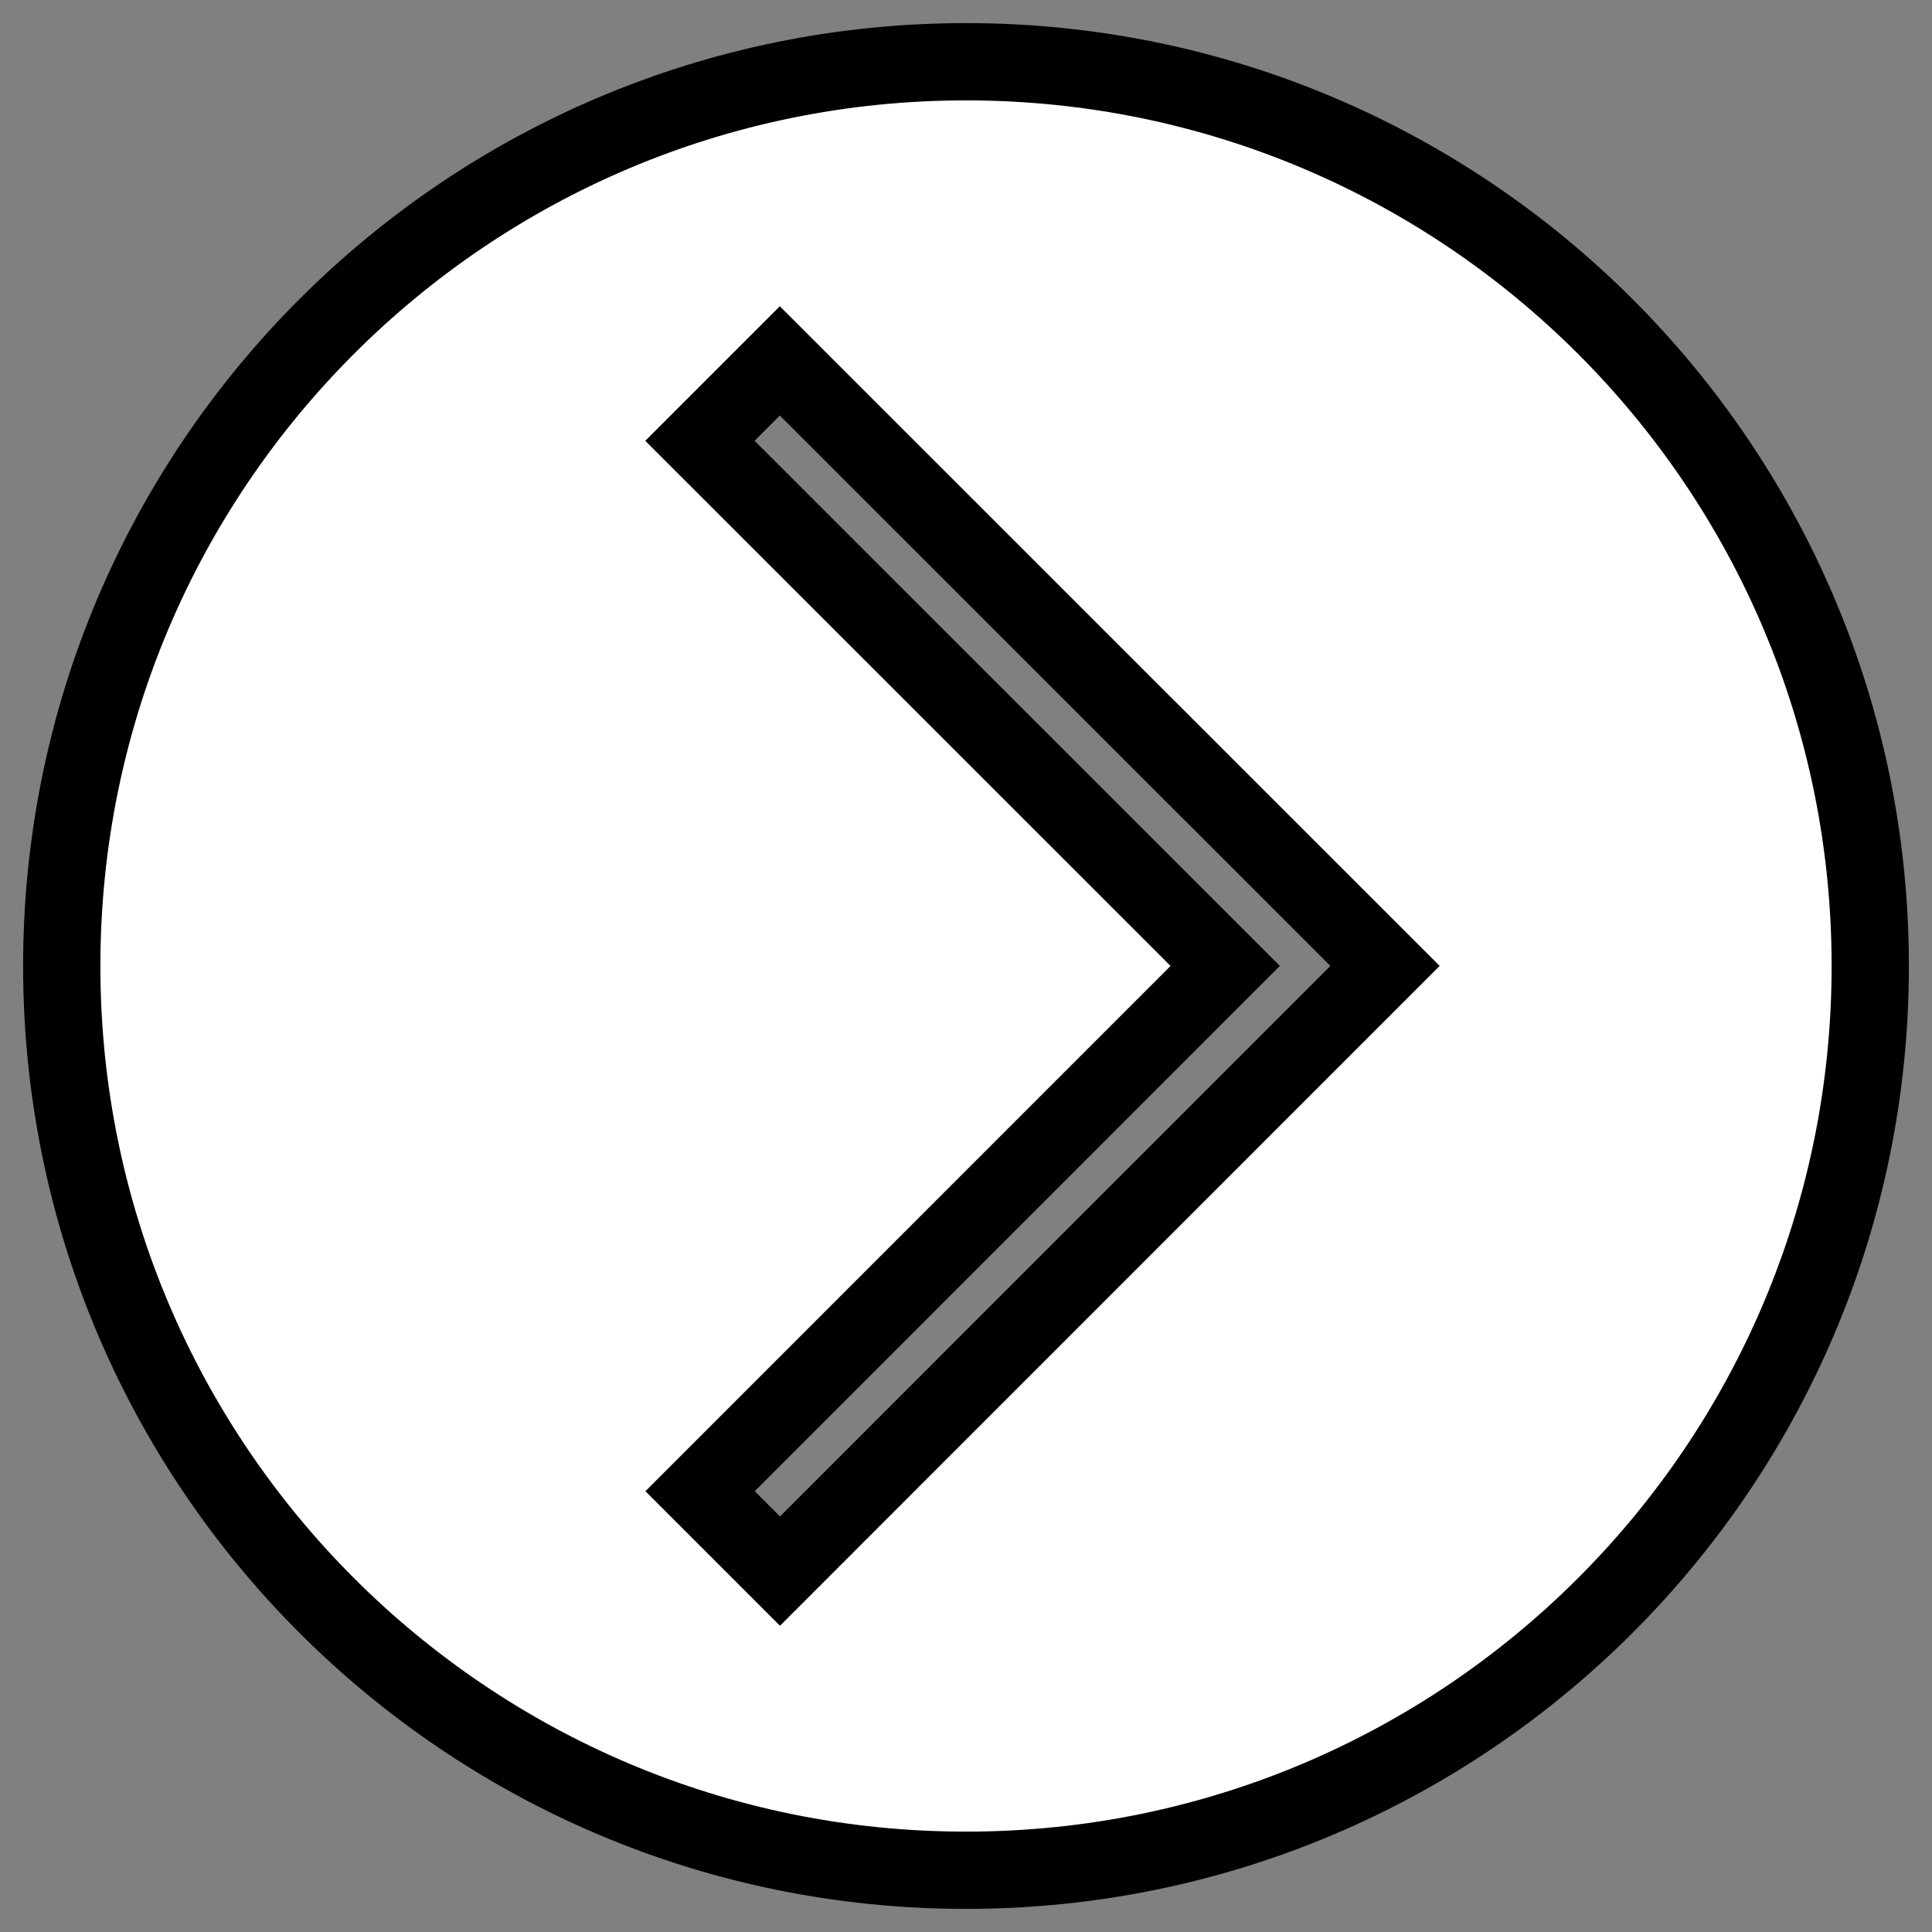 <svg width="25" height="25" xmlns="http://www.w3.org/2000/svg">

 <rect width="100%" height="100%" fill="#808080" stroke="none"/>

 <g>
  <title>background</title>
  <rect fill="none" id="canvas_background" height="27" width="27" y="-1" x="-1"/>
 </g>
 <g>
  <title>Layer 1</title>
  <path fill="#ffffff" stroke="null" id="svg_1" d="m12.5,0.799c-6.462,0 -11.701,5.239 -11.701,11.701s5.239,11.701 11.701,11.701s11.701,-5.239 11.701,-11.701s-5.239,-11.701 -11.701,-11.701zm-2.407,19.531l-1.034,-1.034l6.795,-6.797l-6.797,-6.795l1.034,-1.034l7.831,7.829l-7.829,7.831z"/>
 </g>
</svg>